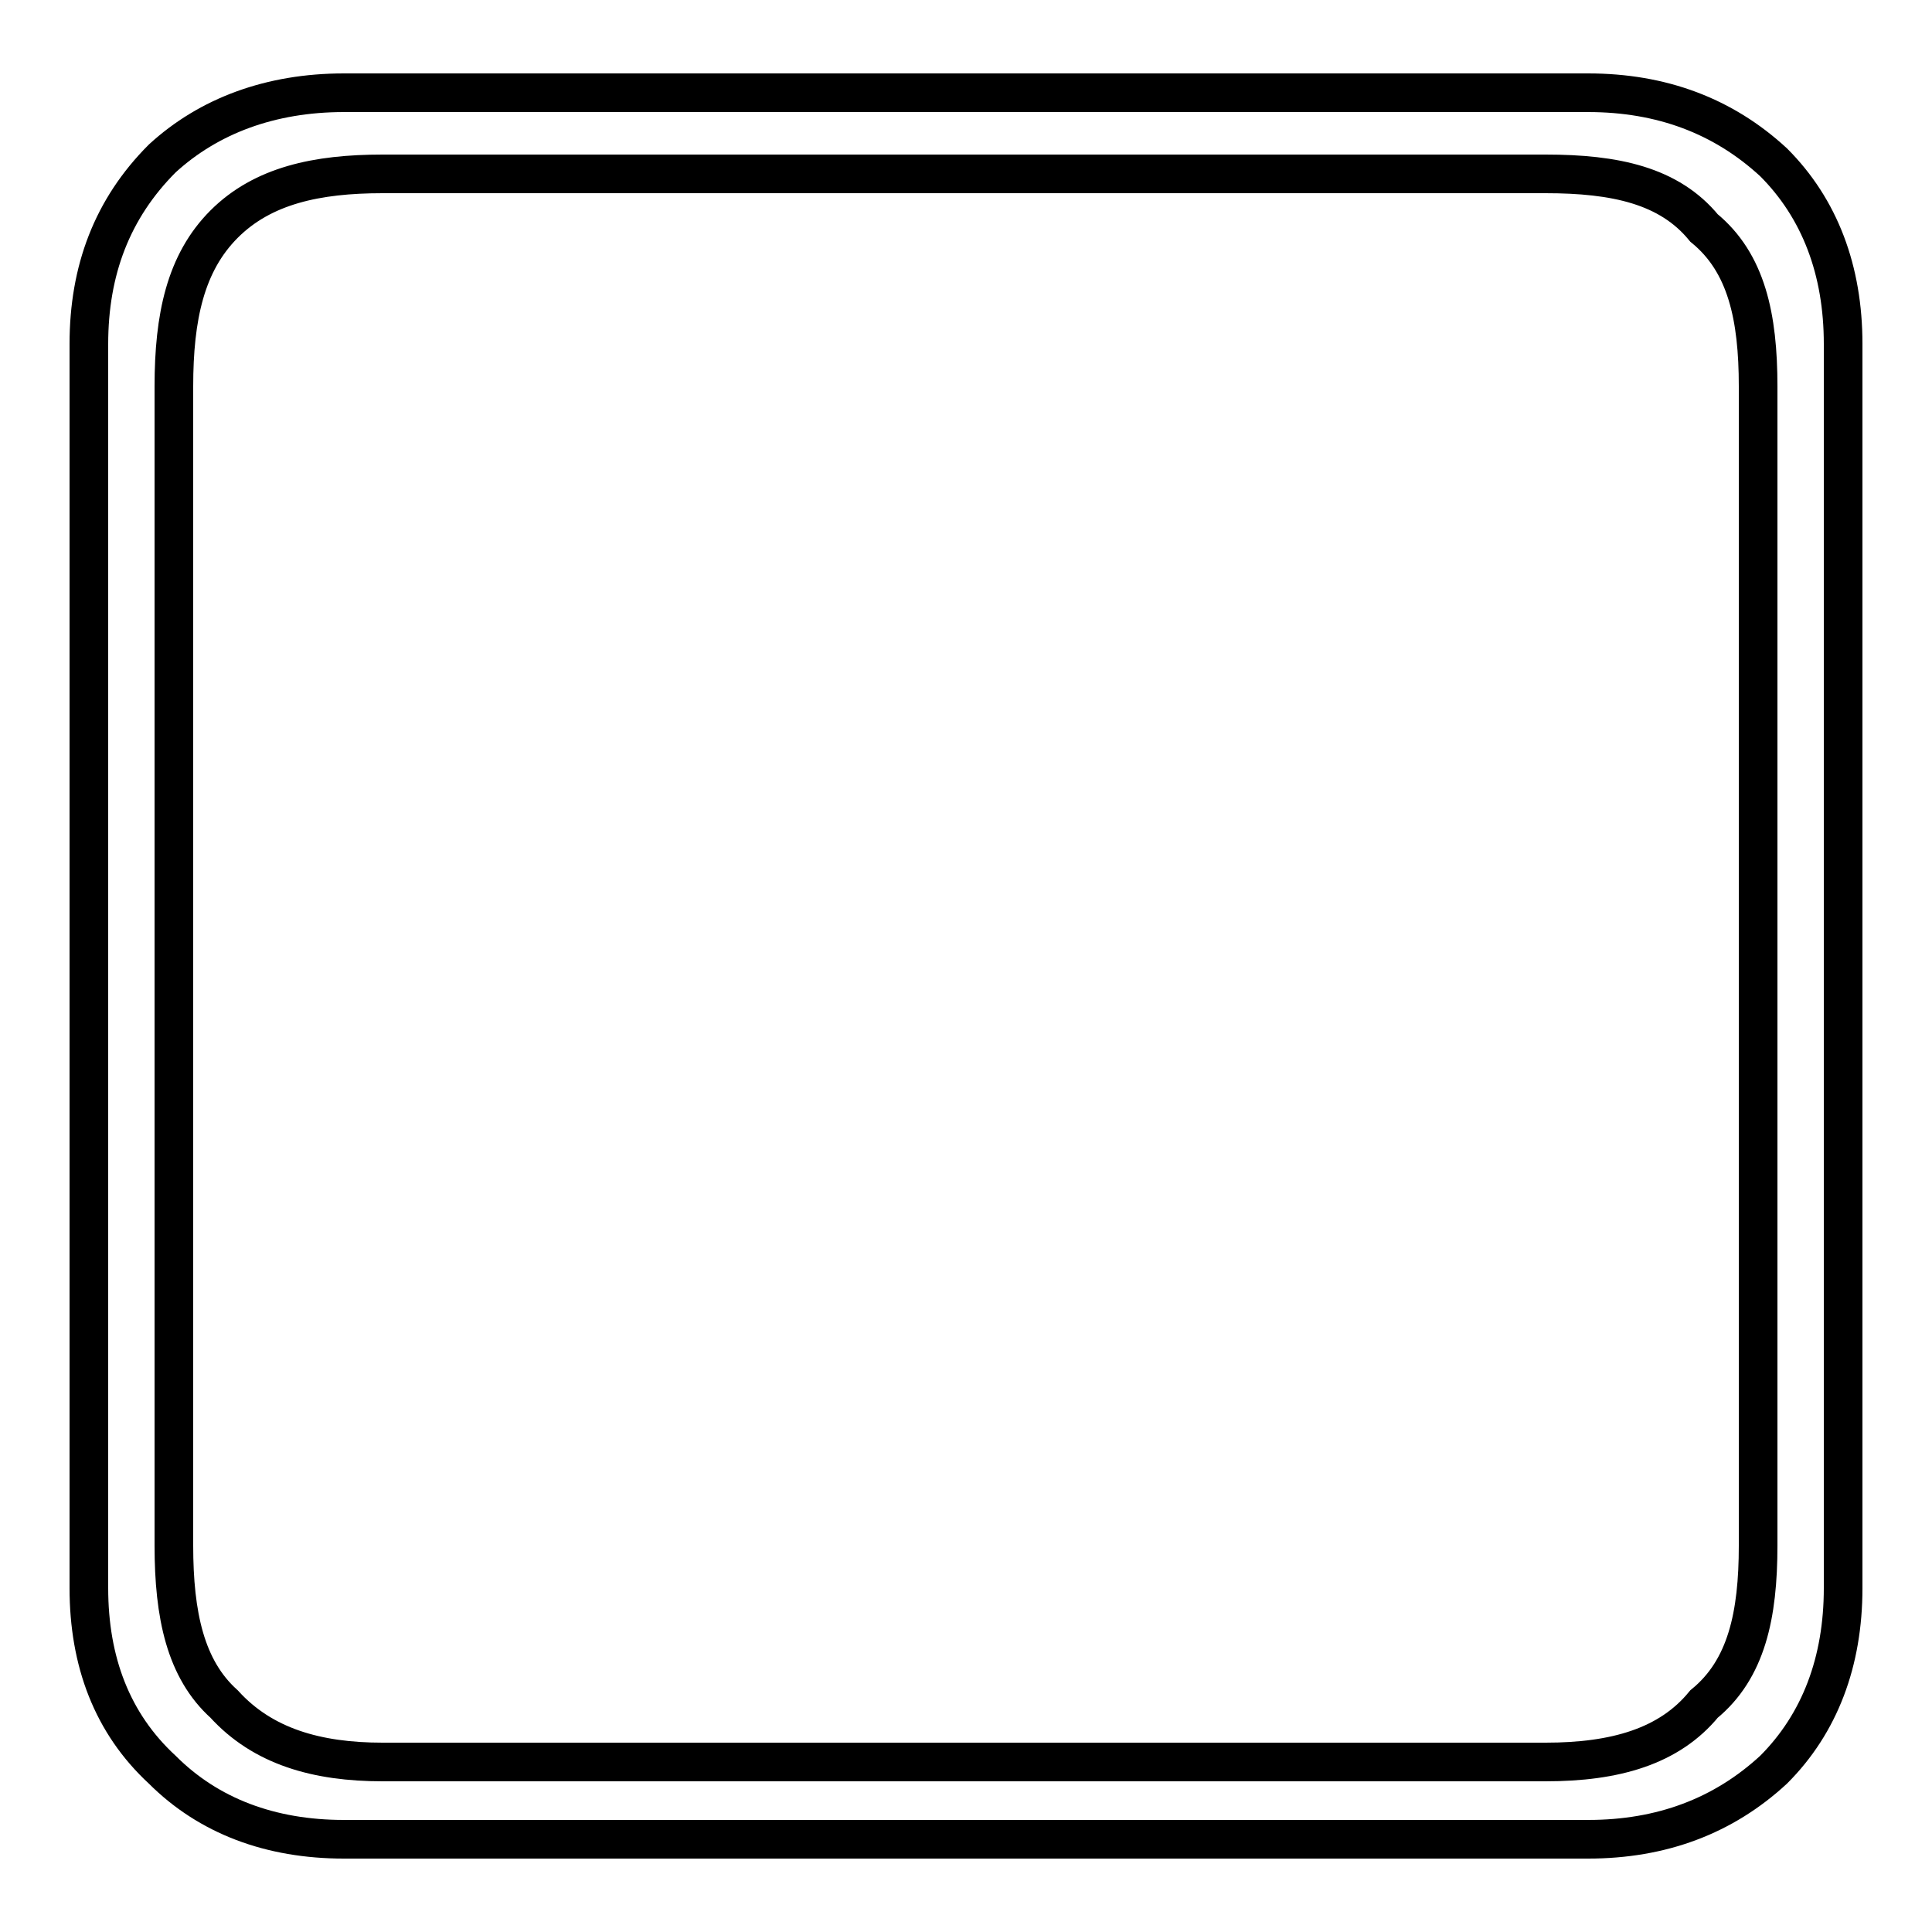 <?xml version='1.0' encoding='utf8'?>
<svg viewBox="0.0 -6.0 50.0 50.0" version="1.1" xmlns="http://www.w3.org/2000/svg">
<rect x="0.0" y="-6.0" width="50.0" height="50.0" fill="#808080" stroke="none"/>
<rect x="-1000" y="-1000" width="2000" height="2000" stroke="white" fill="white"/>
<g style="fill:white;stroke:#000000;  stroke-width:1">
<path d="M 47.7 -35.1 L 47.7 -2.9 C 47.7 -1.0 47.1 0.6 45.9 1.8 C 44.6 3.0 43.0 3.6 41.1 3.6 L 8.9 3.6 C 7.0 3.6 5.4 3.0 4.2 1.8 C 2.9 0.6 2.3 -1.0 2.3 -2.9 L 2.3 -35.1 C 2.3 -37.0 2.9 -38.6 4.2 -39.9 C 5.4 -41.0 7.0 -41.6 8.9 -41.6 L 41.1 -41.6 C 43.0 -41.6 44.6 -41.0 45.9 -39.8 C 47.1 -38.6 47.7 -37.0 47.7 -35.1 Z M 40.0 -39.5 L 9.9 -39.5 C 8.2 -39.5 6.8 -39.2 5.8 -38.2 C 4.8 -37.2 4.5 -35.8 4.5 -34.0 L 4.5 -4.0 C 4.5 -2.2 4.8 -0.8 5.8 0.1 C 6.8 1.2 8.2 1.6 9.9 1.6 L 40.0 1.6 C 41.8 1.6 43.2 1.2 44.1 0.1 C 45.2 -0.8 45.5 -2.2 45.5 -4.0 L 45.5 -34.0 C 45.5 -35.8 45.2 -37.2 44.1 -38.1 C 43.2 -39.2 41.8 -39.5 40.0 -39.5 Z" transform="translate(0.0 38.0)" />
</g>
</svg>